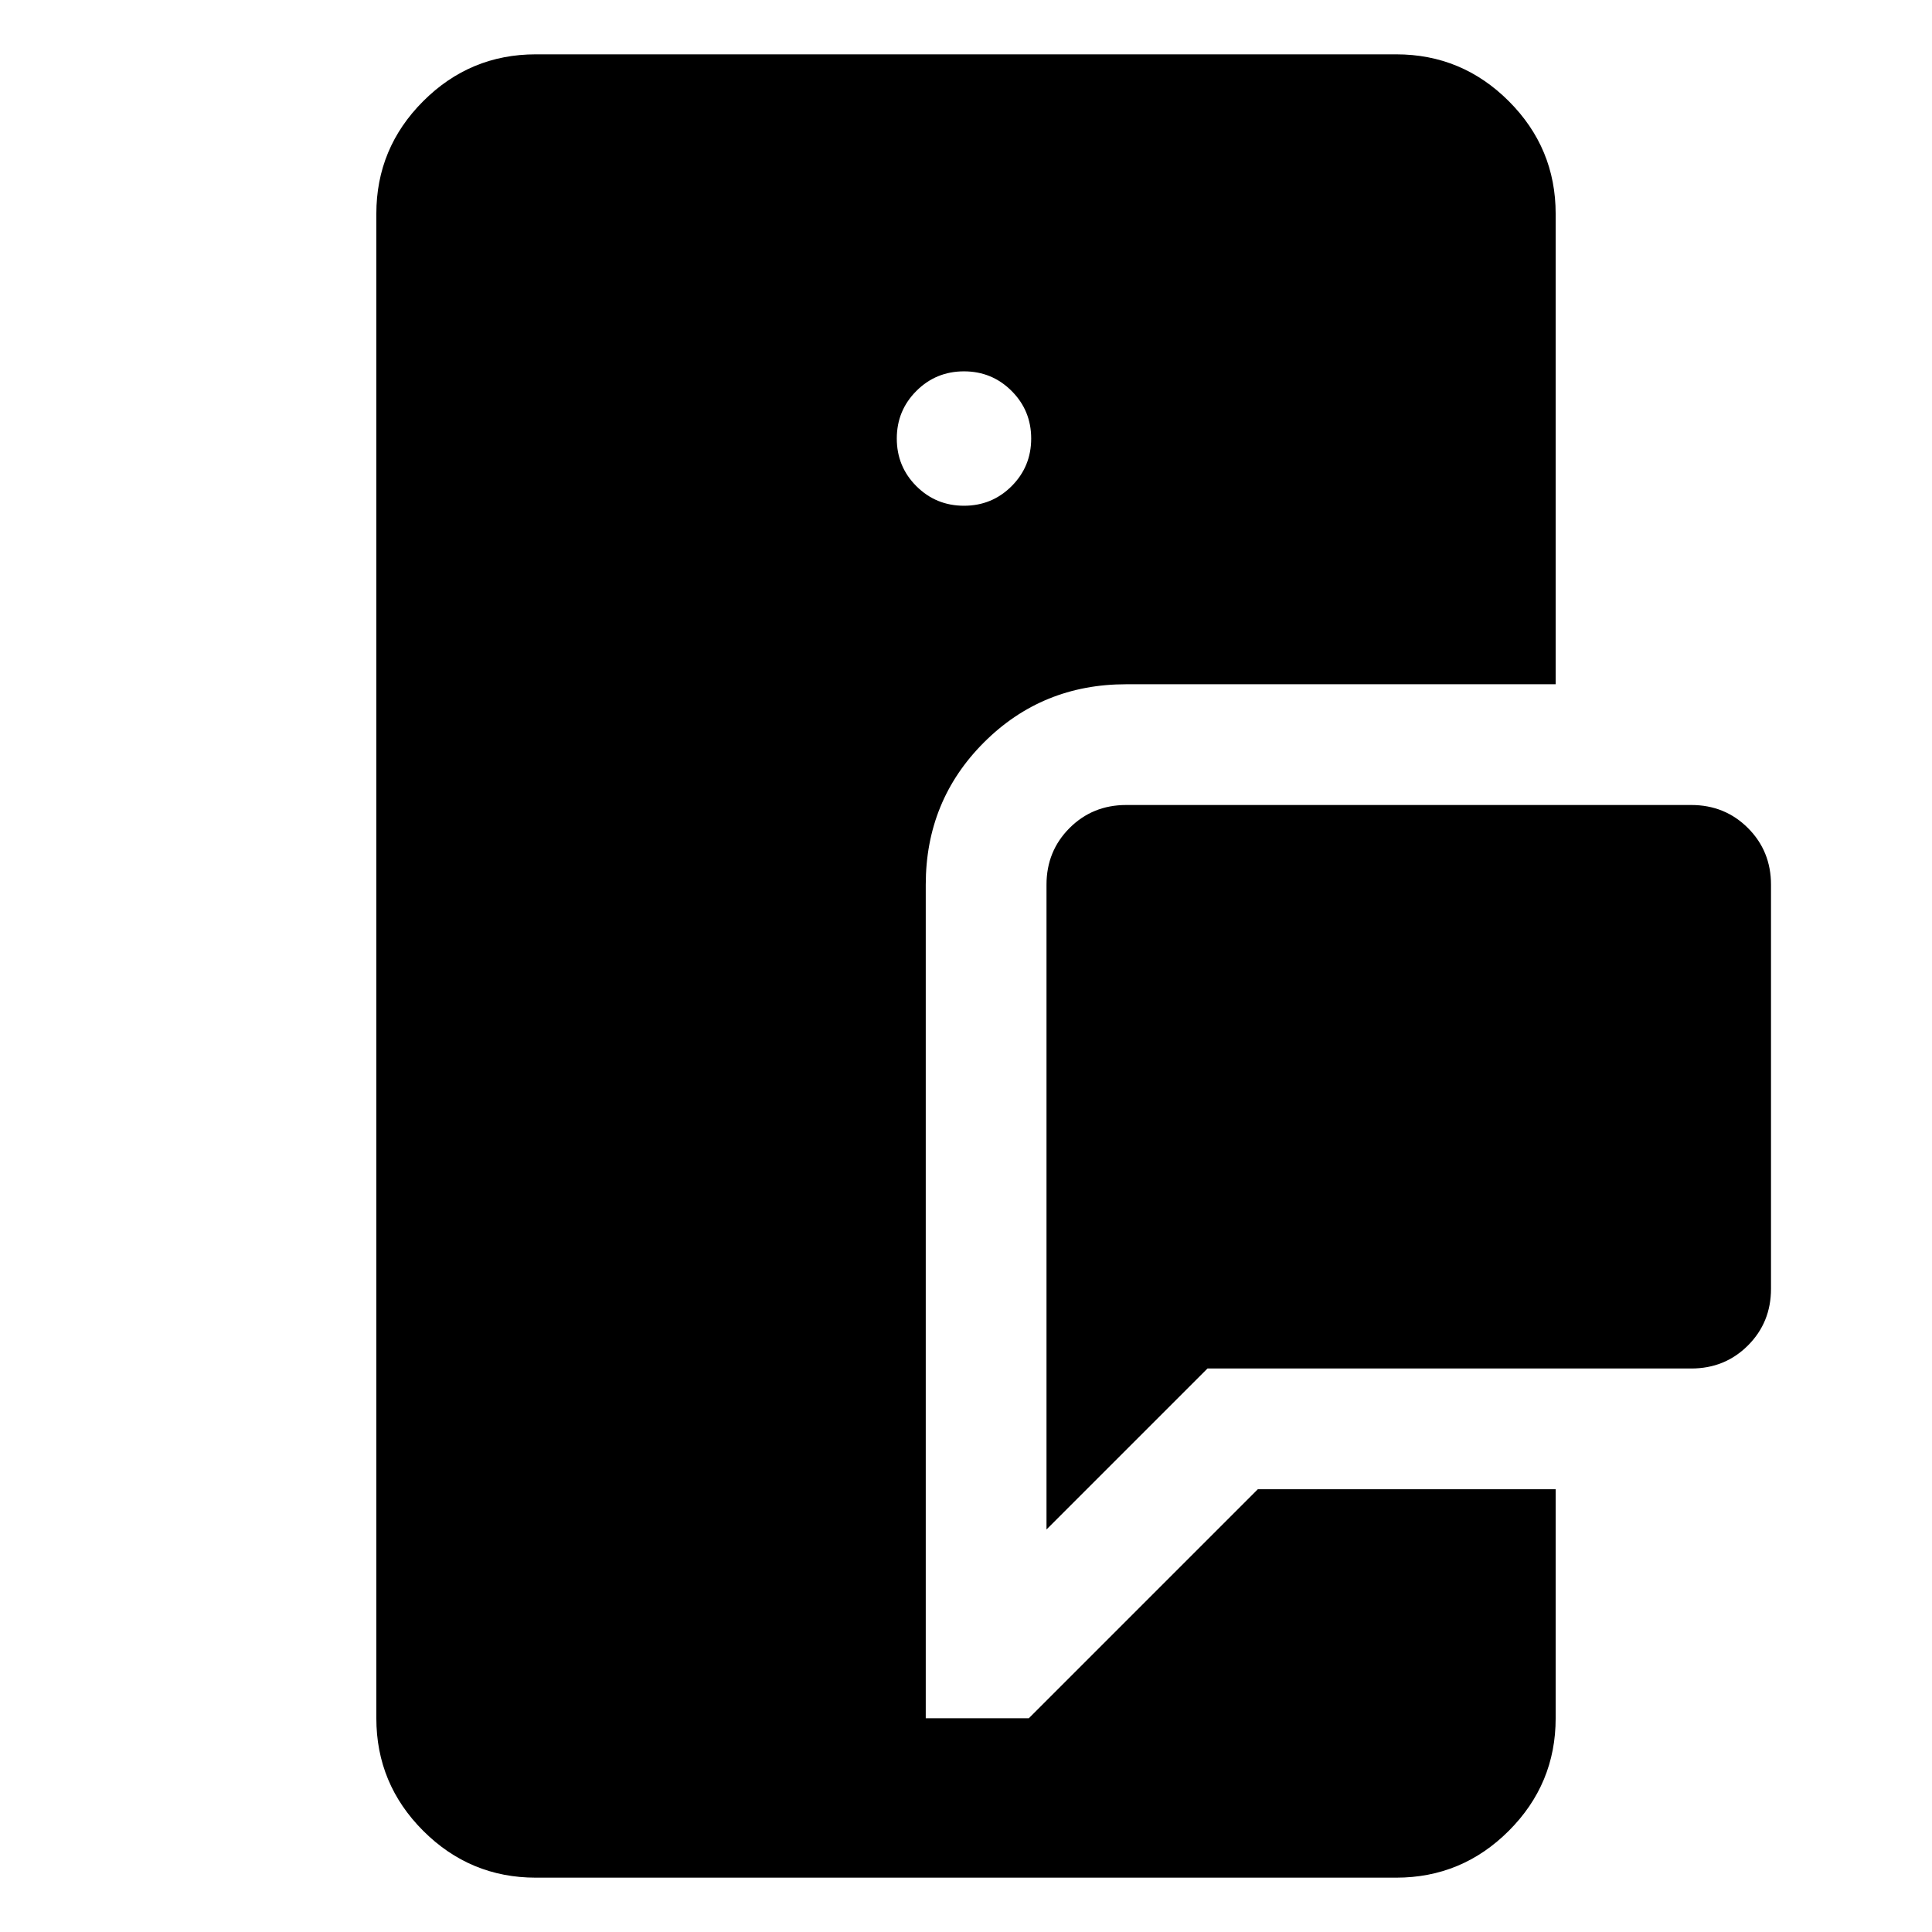 <svg xmlns="http://www.w3.org/2000/svg" width="48" height="48" viewBox="0 -960 960 960"><path d="M266.22-27q-32.65 0-55.94-23.28Q187-73.57 187-106.22v-747.56q0-32.65 23.28-55.94Q233.57-933 266.22-933h427.56q32.65 0 55.94 23.28Q773-886.43 773-853.78V-620H559.61q-41.79 0-70.7 28.91Q460-562.18 460-520.39v414.17h51.22L625-220h148v113.78q0 32.65-23.28 55.94Q726.43-27 693.78-27H266.22ZM520-200v-320.39q0-16.71 11.45-28.16T559.61-560h280.78q16.71 0 28.16 11.45T880-520.39v200.78q0 16.71-11.45 28.16T840.39-280H600l-80 80Zm-41-508.7q13.92 0 23.66-9.73 9.73-9.73 9.73-23.66 0-13.92-9.73-23.65-9.74-9.74-23.66-9.74t-23.66 9.74q-9.73 9.73-9.73 23.65 0 13.93 9.73 23.66 9.74 9.73 23.66 9.73Z"/></svg>